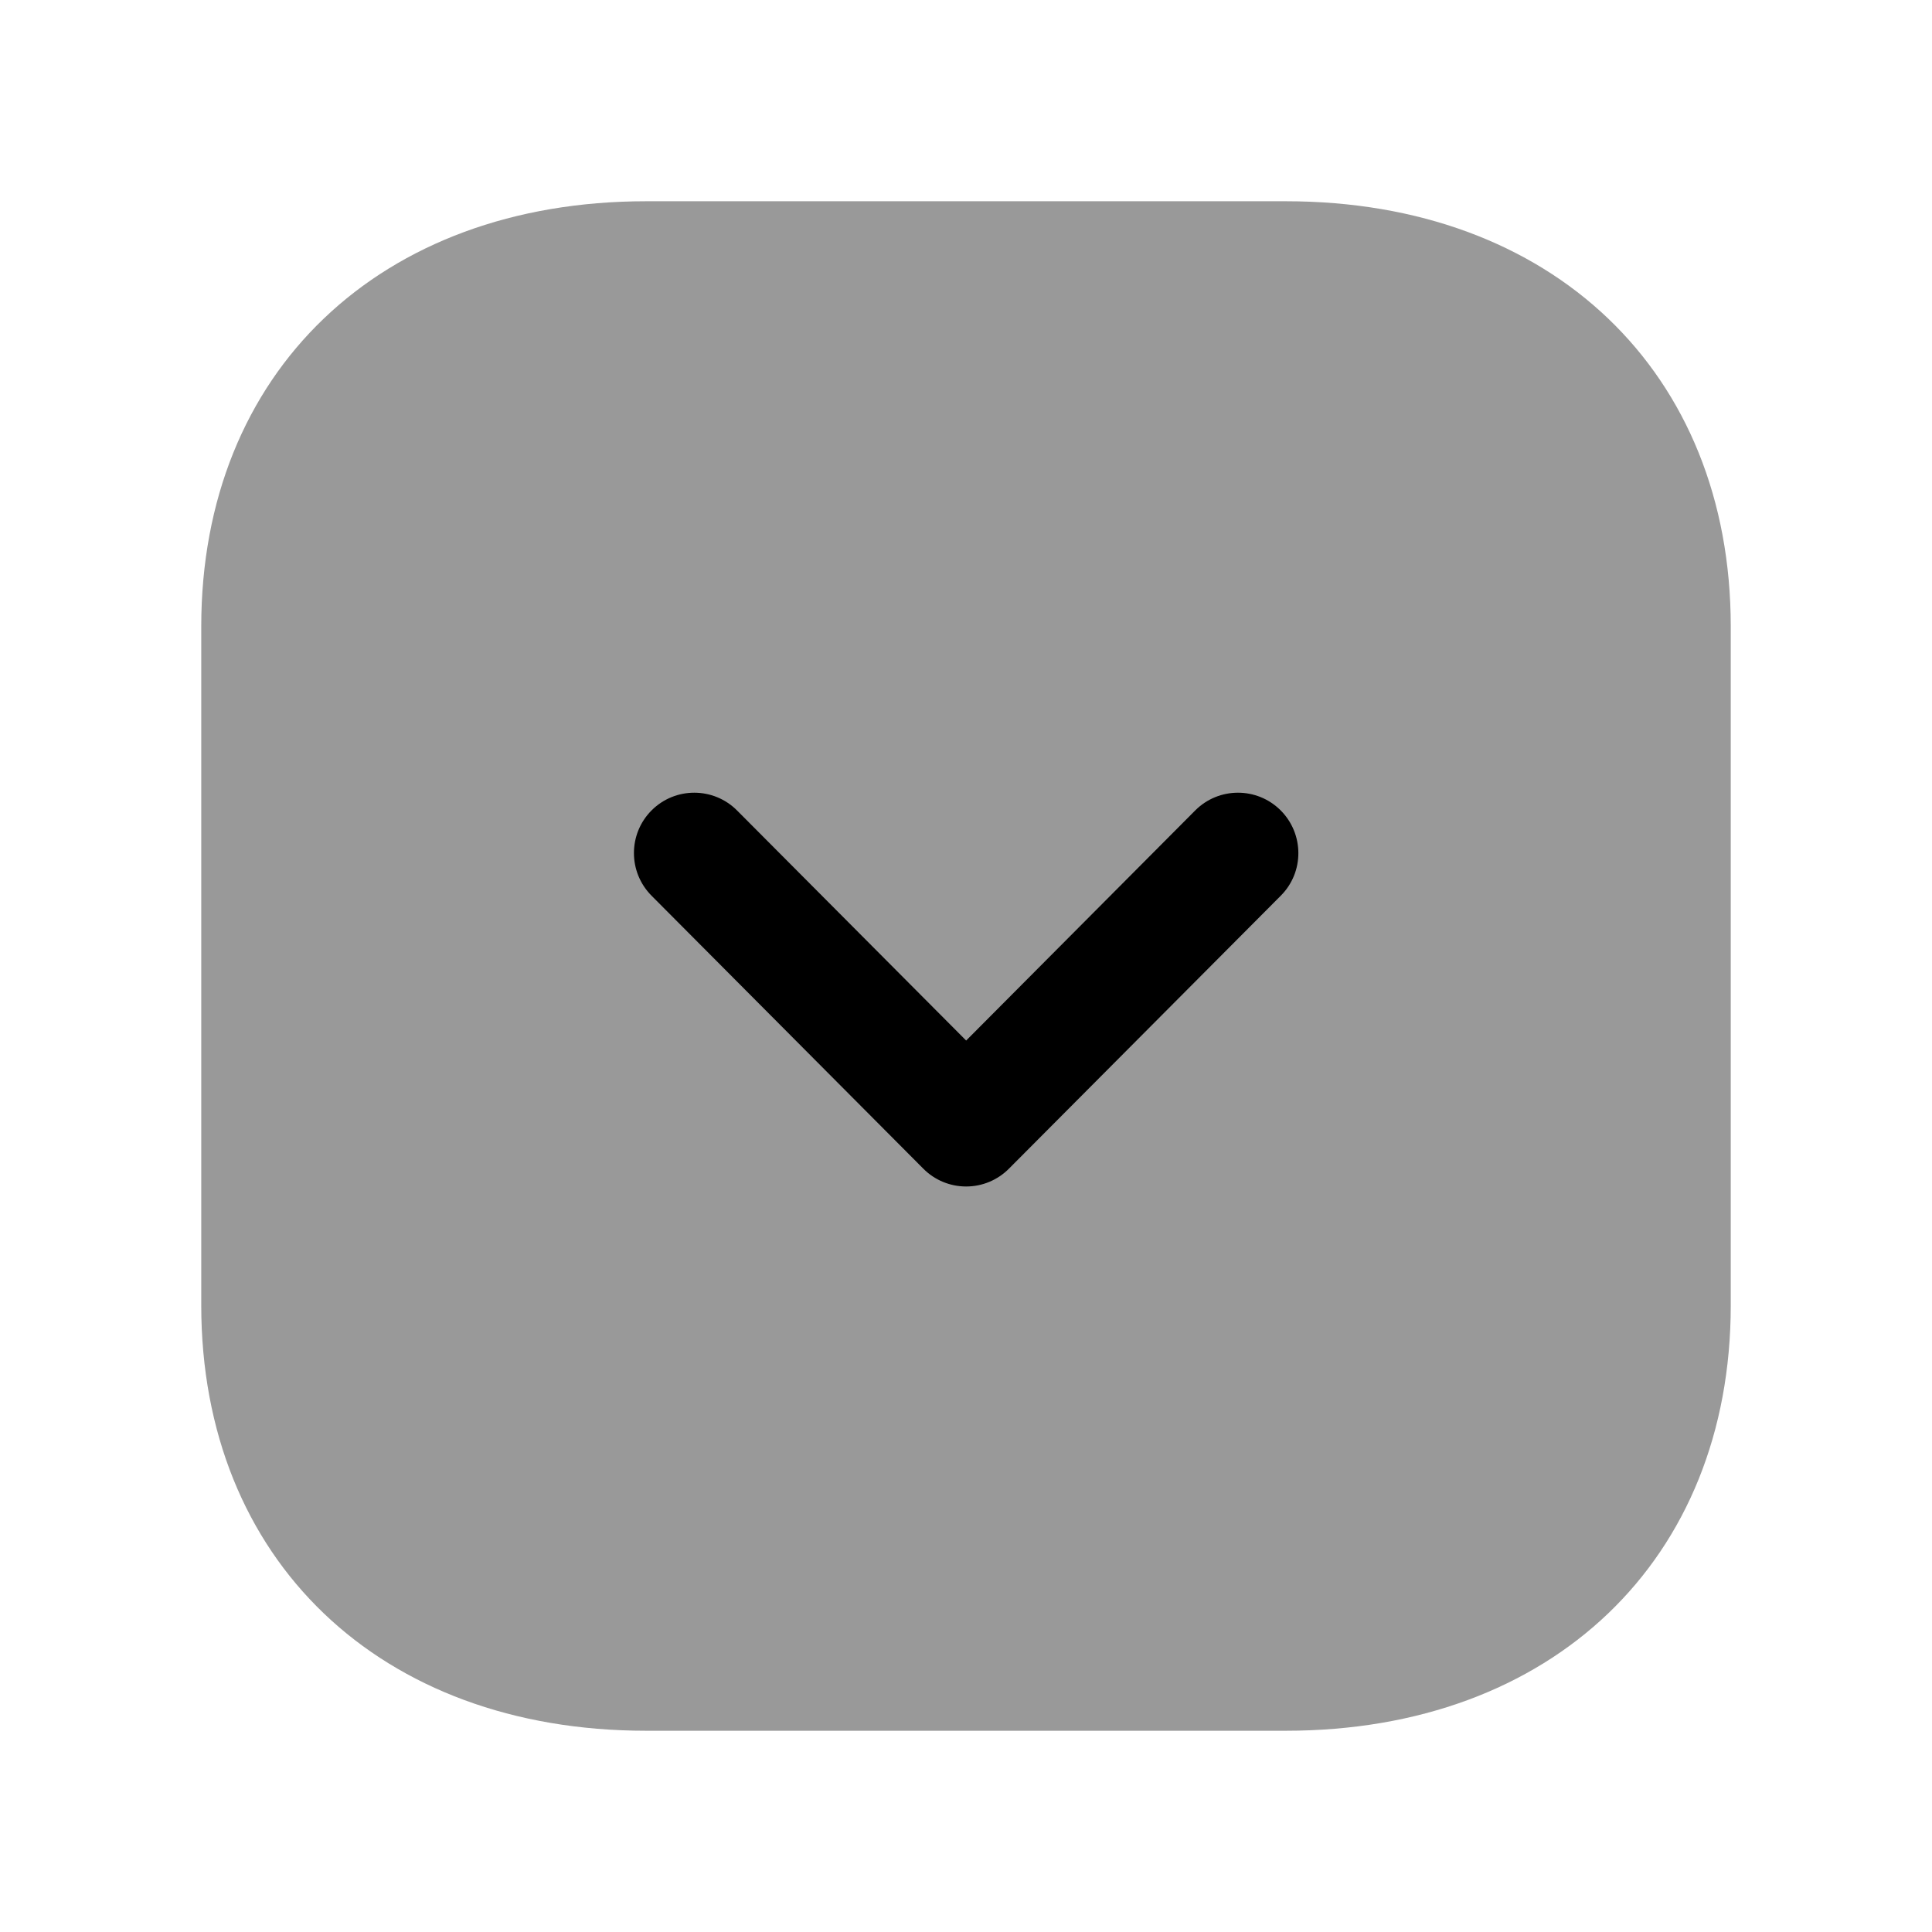 <svg width="24" height="24" viewBox="0 0 24 24" fill="none" xmlns="http://www.w3.org/2000/svg">
<path opacity="0.4" fill-rule="evenodd" clip-rule="evenodd" d="M21.5 7.782V16.216C21.5 19.377 19.279 21.5 15.974 21.5H8.026C4.72 21.5 2.5 19.376 2.5 16.215V7.782C2.5 4.623 4.72 2.5 8.026 2.5H15.974C19.279 2.5 21.5 4.623 21.5 7.782Z" fill="black"/>
<path fill-rule="evenodd" clip-rule="evenodd" d="M9.156 10.068C8.864 9.775 8.389 9.773 8.095 10.066C7.948 10.213 7.875 10.405 7.875 10.597C7.875 10.789 7.948 10.98 8.094 11.127L11.47 14.518C11.611 14.66 11.802 14.739 12.002 14.739C12.201 14.739 12.392 14.66 12.533 14.518L15.91 11.127C16.203 10.834 16.201 10.359 15.908 10.066C15.614 9.773 15.139 9.775 14.847 10.068L12.002 12.926L9.156 10.068Z" fill="black"/>
</svg>